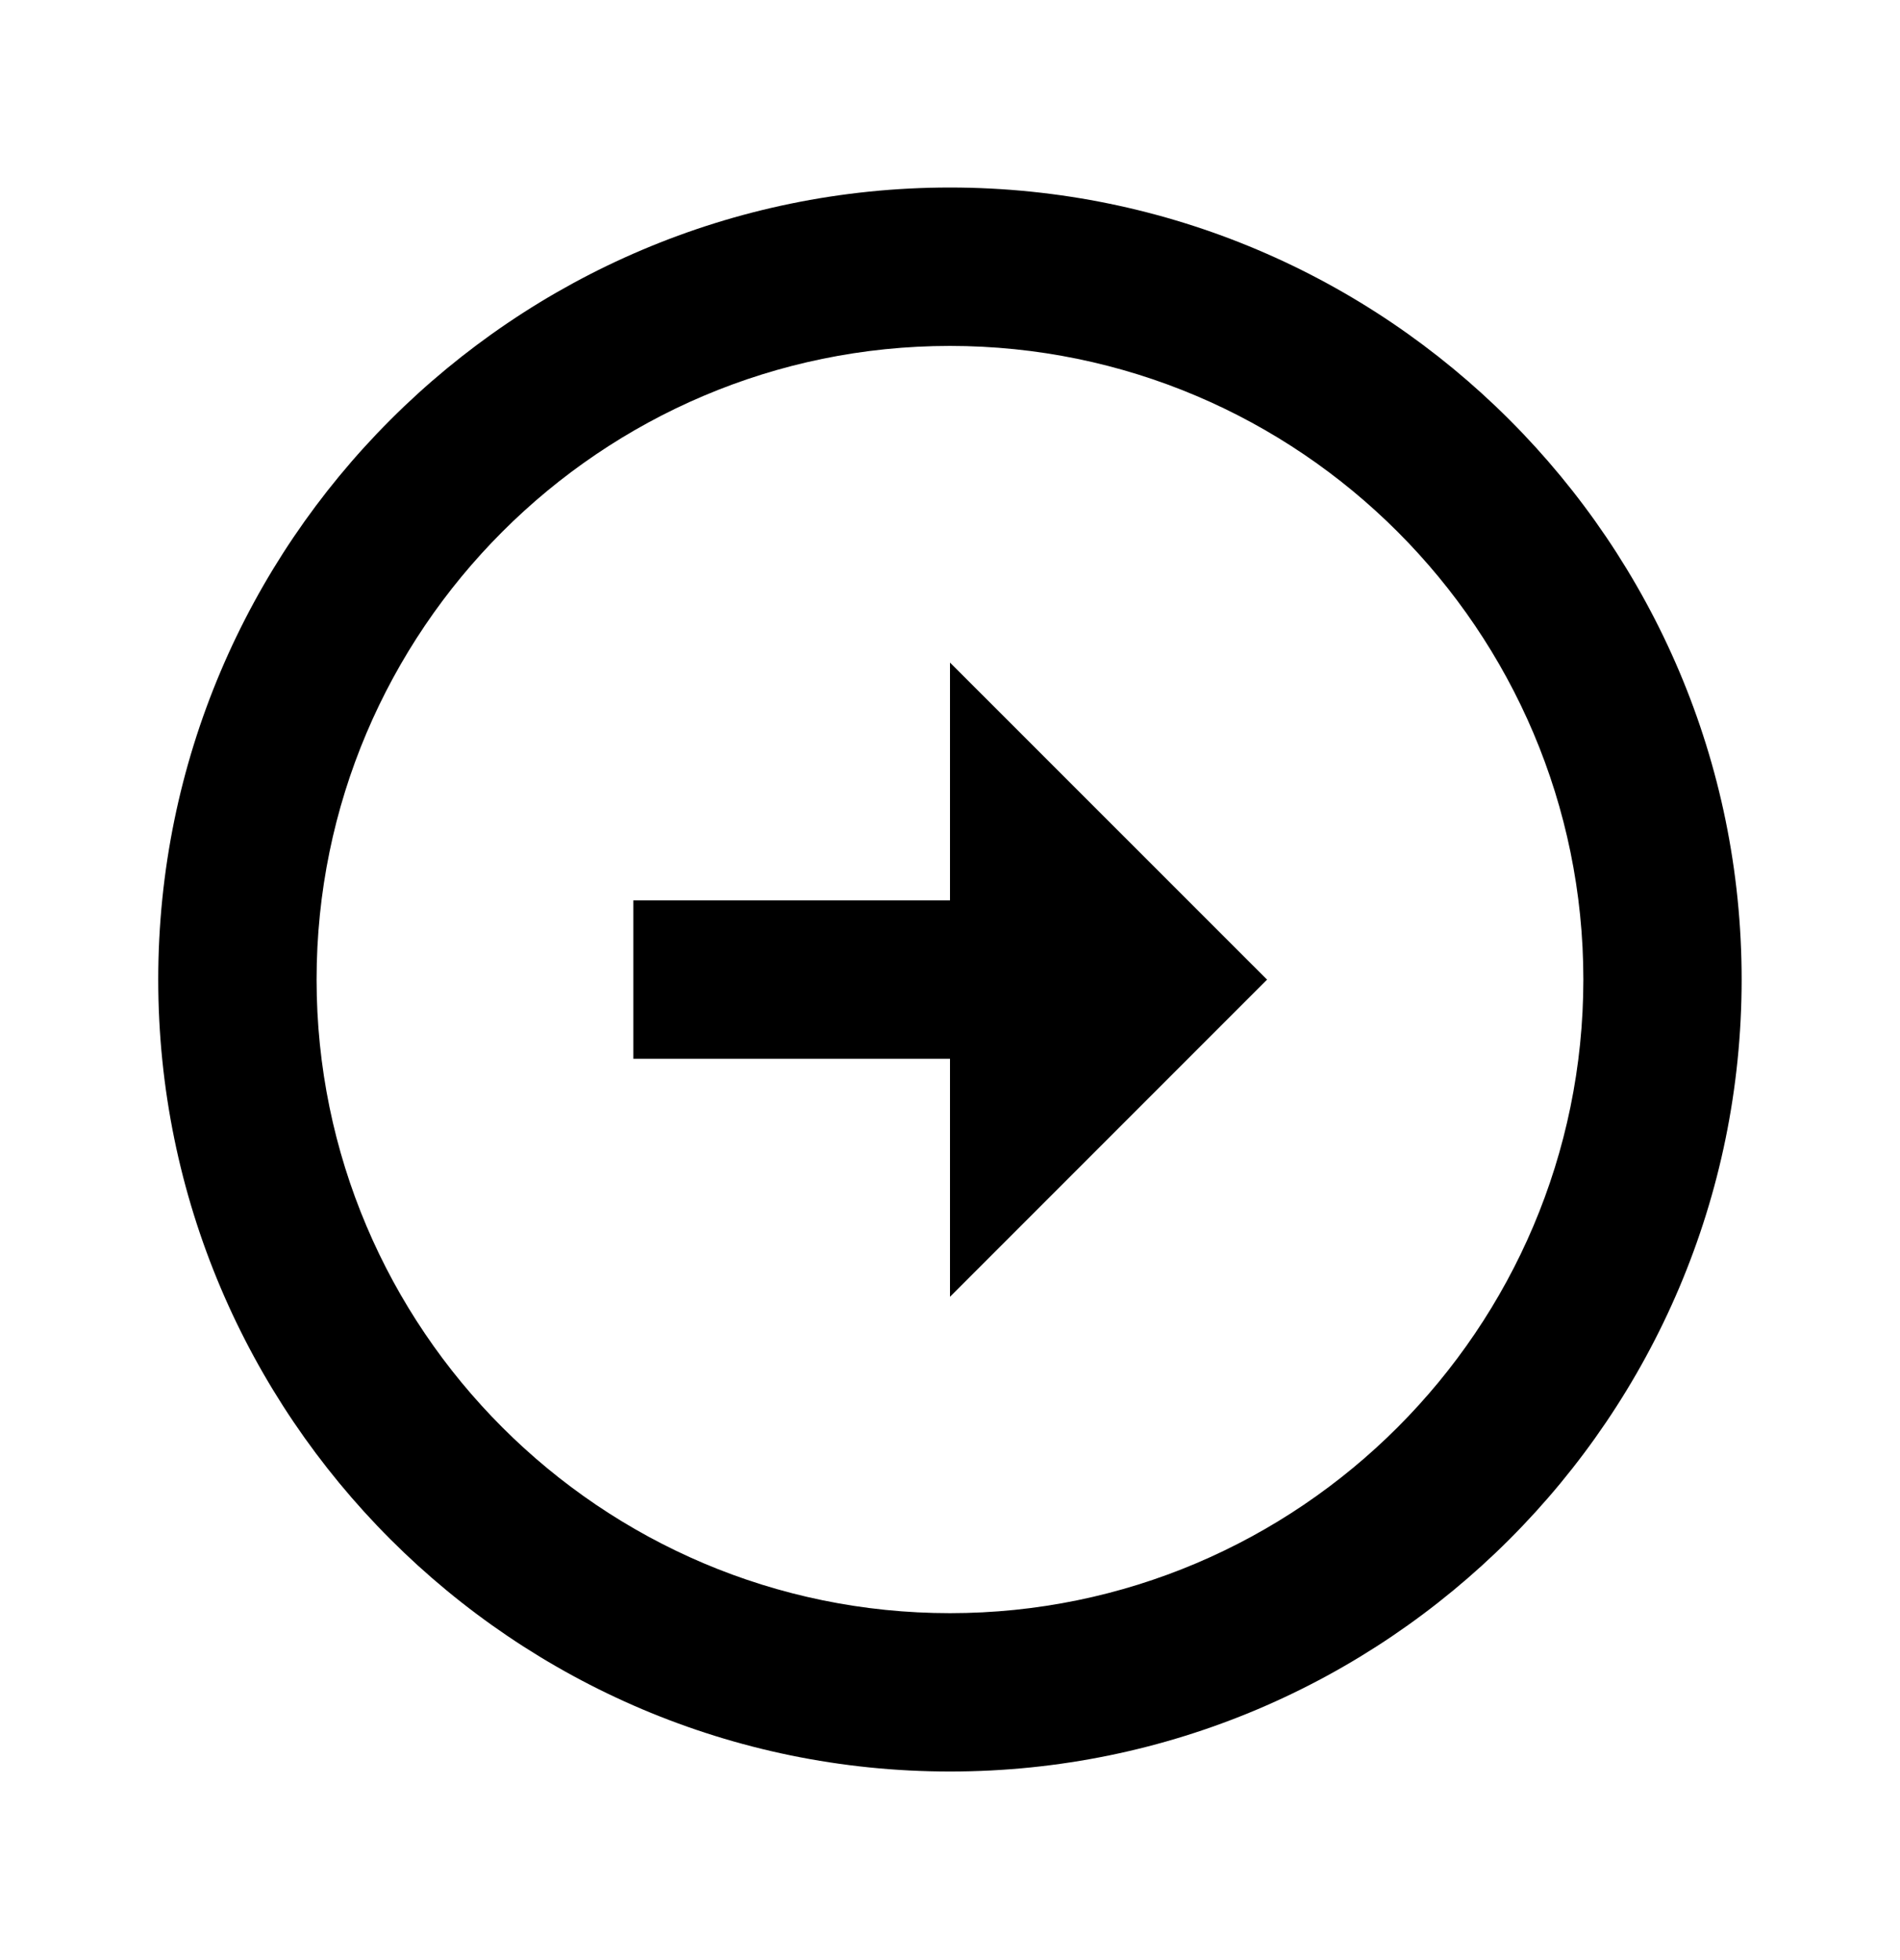 <svg width="32" height="33" viewBox="0 0 32 33" fill="none" xmlns="http://www.w3.org/2000/svg">
<path d="M15.999 3.157C8.647 3.159 2.665 9.14 2.665 16.492C2.665 23.844 8.647 29.825 16 29.825C23.351 29.825 29.332 23.844 29.333 16.492C29.333 9.14 23.352 3.159 15.999 3.157ZM16 27.159C10.117 27.159 5.332 22.373 5.332 16.492C5.332 10.611 10.117 5.825 15.999 5.824C21.881 5.825 26.667 10.611 26.667 16.492C26.665 22.373 21.88 27.159 16 27.159Z" fill="black"/>
<path d="M16 15.159H10.667V17.825H16V21.833L21.34 16.493L16 11.155V15.159Z" fill="black"/>
</svg>
